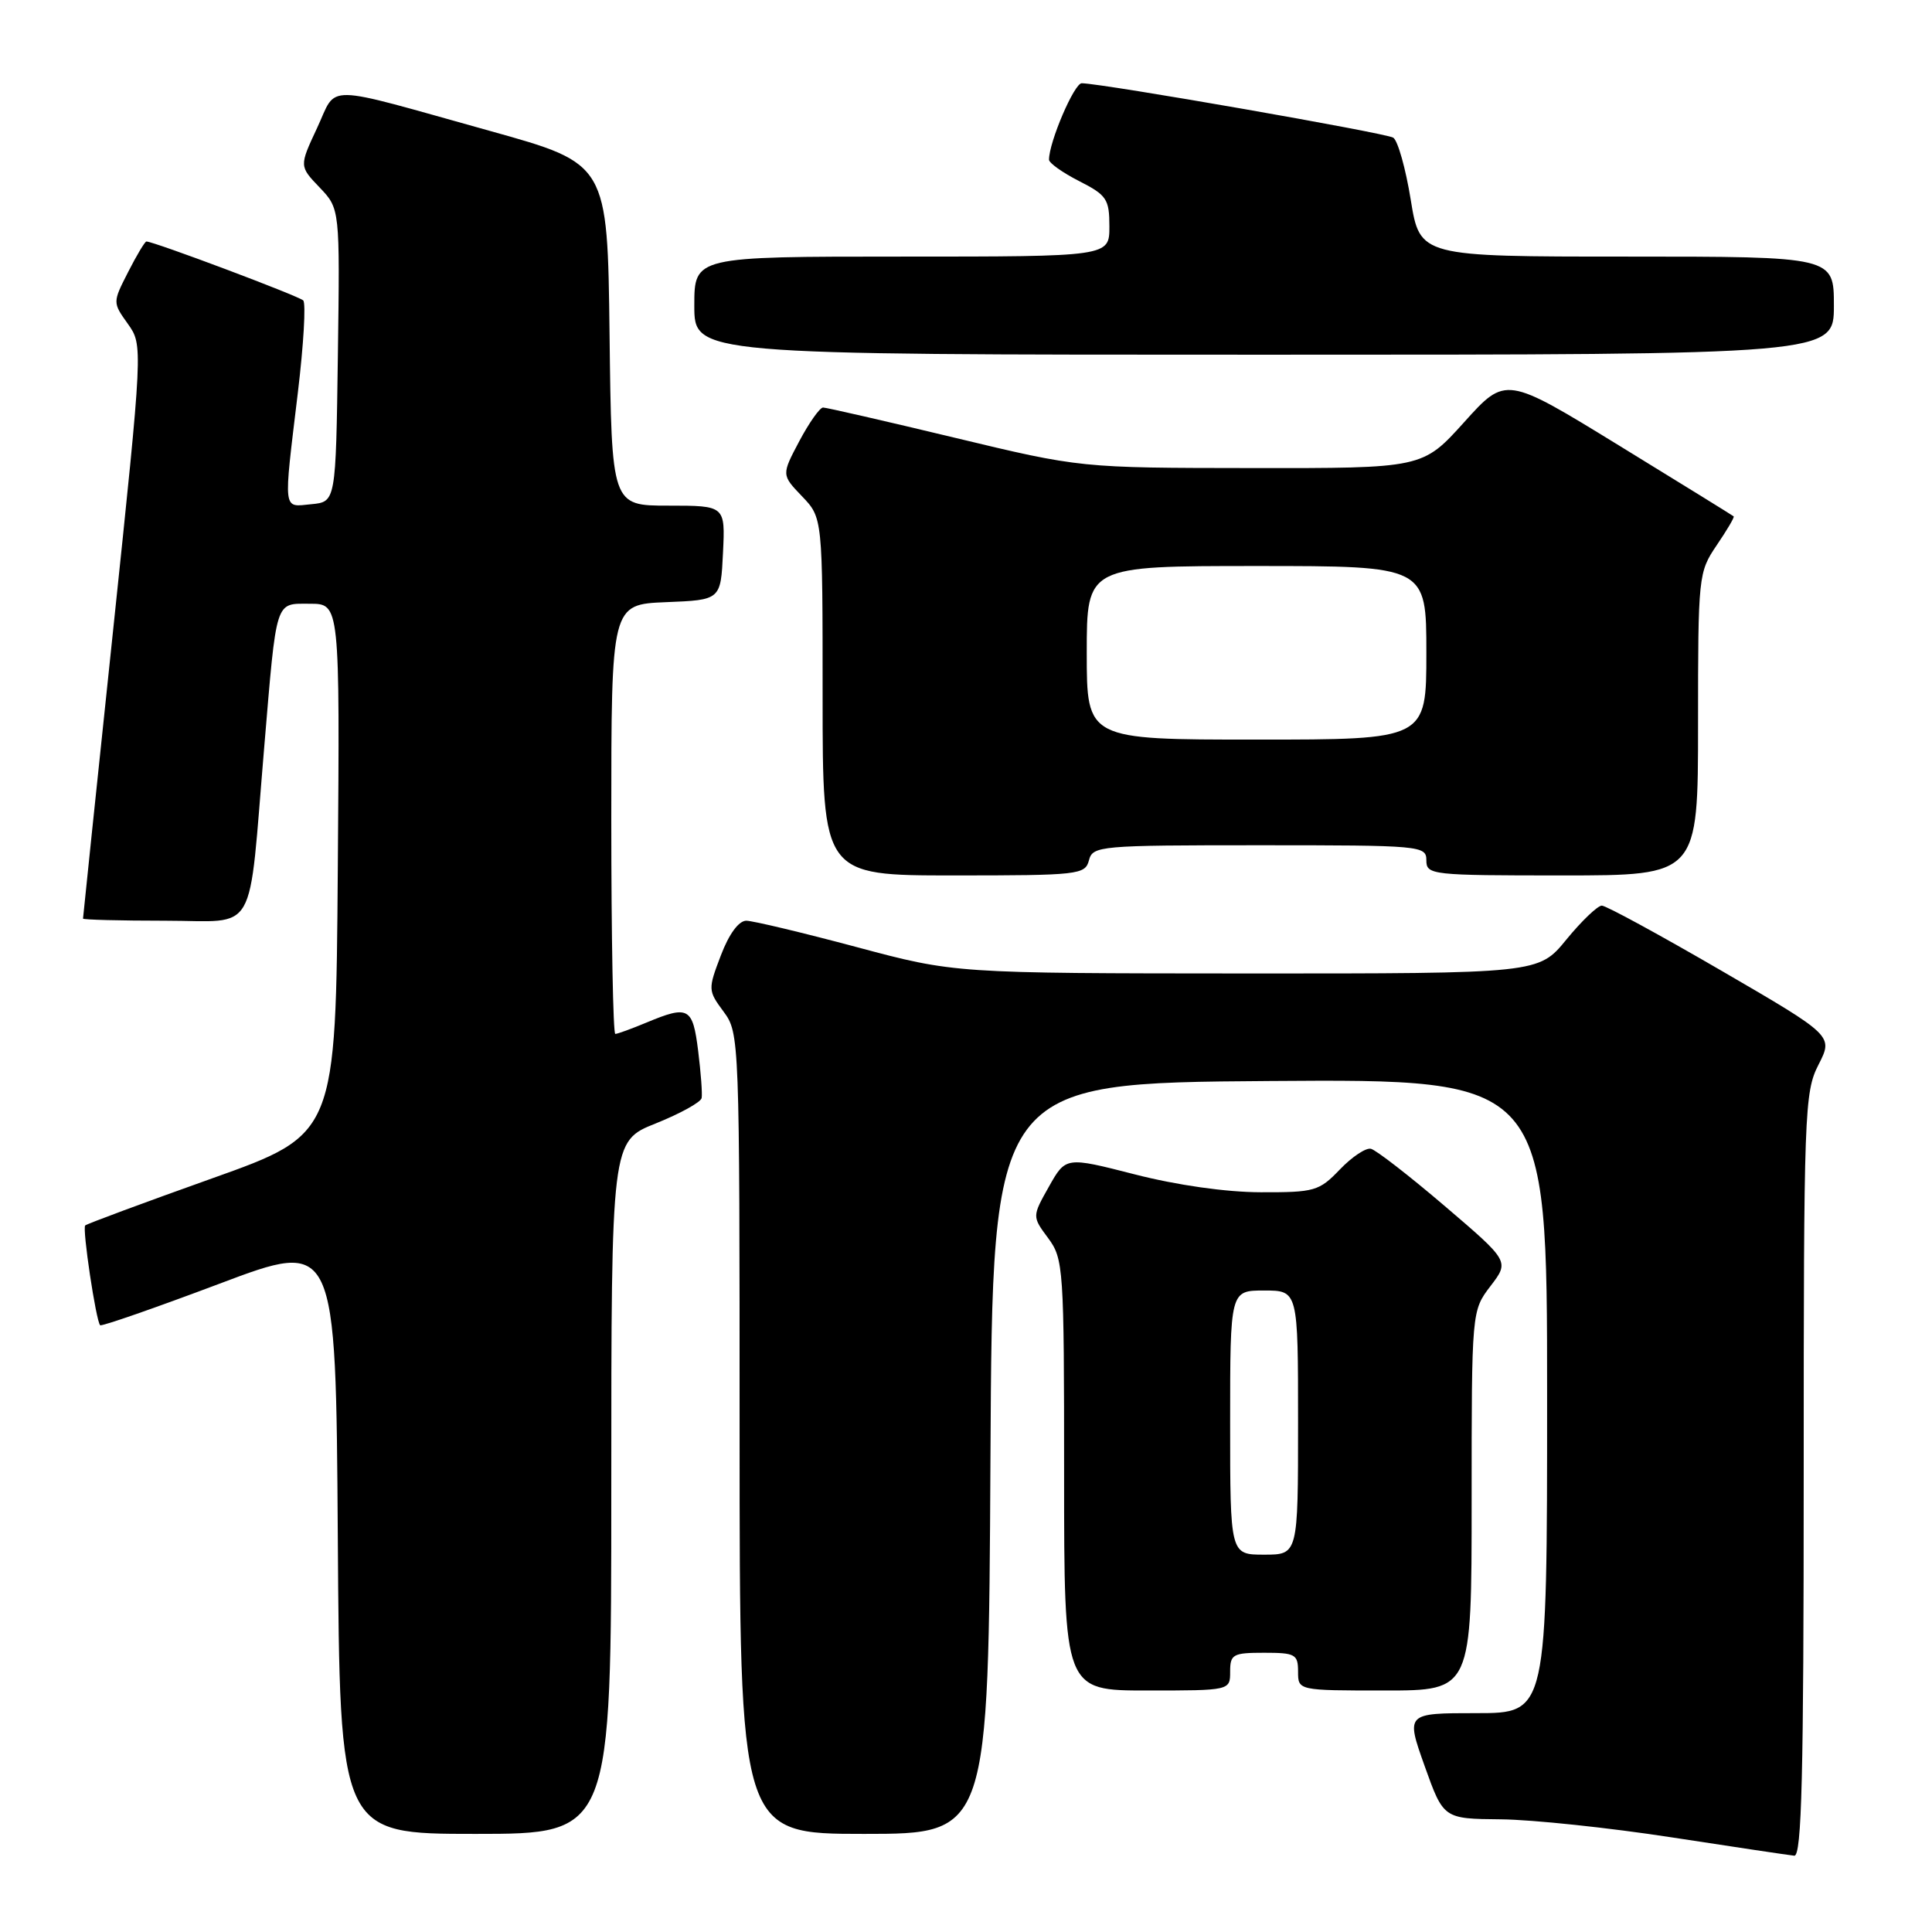 <?xml version="1.0" encoding="UTF-8" standalone="no"?>
<!DOCTYPE svg PUBLIC "-//W3C//DTD SVG 1.1//EN" "http://www.w3.org/Graphics/SVG/1.1/DTD/svg11.dtd" >
<svg xmlns="http://www.w3.org/2000/svg" xmlns:xlink="http://www.w3.org/1999/xlink" version="1.1" viewBox="0 0 256 256">
 <g >
 <path fill="currentColor"
d=" M 239.00 195.46 C 239.00 147.24 239.09 144.74 240.96 141.08 C 242.92 137.24 242.92 137.24 228.09 128.62 C 219.93 123.88 212.81 120.00 212.25 120.00 C 211.70 120.00 209.58 122.02 207.55 124.50 C 203.87 129.00 203.87 129.00 165.18 128.99 C 126.50 128.97 126.50 128.97 113.50 125.49 C 106.35 123.58 99.77 122.01 98.89 122.00 C 97.89 122.00 96.60 123.75 95.52 126.59 C 93.80 131.10 93.81 131.25 95.88 134.05 C 97.98 136.89 98.00 137.50 98.00 189.96 C 98.00 243.00 98.00 243.00 114.49 243.00 C 130.98 243.00 130.98 243.00 131.24 193.25 C 131.50 143.50 131.50 143.50 168.25 143.24 C 205.00 142.98 205.00 142.98 205.00 184.99 C 205.00 227.00 205.00 227.00 195.64 227.00 C 186.28 227.00 186.28 227.00 188.77 234.00 C 191.27 241.00 191.27 241.00 198.88 241.07 C 203.07 241.11 213.25 242.19 221.50 243.46 C 229.75 244.73 237.06 245.82 237.75 245.89 C 238.74 245.98 239.00 235.29 239.00 195.46 Z  M 81.00 197.11 C 81.00 151.21 81.00 151.21 86.89 148.86 C 90.13 147.56 92.86 146.05 92.97 145.50 C 93.08 144.95 92.87 142.14 92.51 139.25 C 91.79 133.47 91.24 133.17 85.65 135.50 C 83.68 136.32 81.82 137.00 81.53 137.00 C 81.24 137.00 81.00 124.19 81.00 108.54 C 81.00 80.09 81.00 80.09 88.25 79.79 C 95.50 79.50 95.50 79.50 95.80 73.25 C 96.10 67.00 96.10 67.00 88.57 67.00 C 81.04 67.00 81.04 67.00 80.77 44.34 C 80.50 21.69 80.50 21.69 65.00 17.37 C 42.32 11.05 44.77 11.09 42.01 16.97 C 39.65 22.02 39.65 22.02 42.35 24.84 C 45.04 27.66 45.04 27.66 44.77 47.08 C 44.50 66.50 44.50 66.50 41.25 66.81 C 37.43 67.18 37.54 68.07 39.47 52.00 C 40.23 45.67 40.55 40.19 40.18 39.81 C 39.59 39.22 20.39 32.00 19.40 32.00 C 19.20 32.00 18.11 33.82 16.98 36.04 C 14.92 40.08 14.92 40.08 16.94 42.91 C 18.95 45.75 18.95 45.75 14.98 83.59 C 12.79 104.40 11.00 121.56 11.00 121.72 C 11.00 121.87 15.90 122.00 21.88 122.00 C 34.30 122.00 32.86 124.52 35.01 99.00 C 36.68 79.16 36.41 80.00 41.06 80.00 C 45.03 80.00 45.03 80.00 44.76 115.15 C 44.50 150.30 44.50 150.30 28.08 156.15 C 19.05 159.37 11.50 162.17 11.29 162.38 C 10.88 162.78 12.72 175.05 13.27 175.60 C 13.45 175.78 20.55 173.31 29.05 170.11 C 44.50 164.28 44.50 164.28 44.76 203.64 C 45.02 243.00 45.02 243.00 63.01 243.00 C 81.00 243.00 81.00 243.00 81.00 197.11 Z  M 163.00 221.50 C 163.00 219.20 163.37 219.00 167.50 219.00 C 171.63 219.00 172.00 219.20 172.00 221.50 C 172.00 224.00 172.00 224.00 183.50 224.00 C 195.00 224.00 195.00 224.00 195.00 198.84 C 195.00 173.69 195.00 173.69 197.50 170.41 C 200.01 167.13 200.01 167.13 191.44 159.81 C 186.73 155.79 182.32 152.37 181.65 152.22 C 180.98 152.06 179.13 153.30 177.53 154.97 C 174.79 157.83 174.19 158.00 167.06 157.98 C 162.45 157.97 155.93 157.04 150.36 155.61 C 141.22 153.27 141.22 153.27 138.99 157.23 C 136.76 161.19 136.76 161.19 138.88 164.05 C 140.92 166.81 141.00 167.96 141.00 195.46 C 141.00 224.00 141.00 224.00 152.00 224.00 C 163.00 224.00 163.00 224.00 163.00 221.50 Z  M 144.29 114.00 C 144.79 112.08 145.65 112.00 166.91 112.00 C 188.33 112.00 189.00 112.06 189.00 114.00 C 189.00 115.93 189.67 116.00 207.00 116.00 C 225.00 116.00 225.00 116.00 225.00 95.95 C 225.00 76.26 225.05 75.83 227.47 72.25 C 228.83 70.25 229.85 68.53 229.72 68.42 C 229.60 68.31 222.76 64.08 214.51 59.02 C 199.52 49.82 199.52 49.82 194.01 55.94 C 188.50 62.05 188.50 62.05 165.83 62.02 C 143.16 62.00 143.16 62.00 126.50 58.00 C 117.34 55.80 109.49 54.00 109.06 54.00 C 108.63 54.00 107.21 56.01 105.91 58.46 C 103.55 62.92 103.55 62.92 106.27 65.76 C 109.00 68.61 109.00 68.61 109.00 92.30 C 109.00 116.00 109.00 116.00 126.38 116.00 C 142.93 116.00 143.79 115.90 144.29 114.00 Z  M 243.00 40.50 C 243.00 34.00 243.00 34.00 215.57 34.00 C 188.15 34.00 188.15 34.00 186.93 26.47 C 186.26 22.33 185.22 18.63 184.61 18.24 C 183.63 17.62 146.29 11.09 143.34 11.03 C 142.35 11.00 139.00 18.82 139.00 21.16 C 139.00 21.60 140.80 22.88 143.00 24.00 C 146.65 25.86 147.00 26.38 147.00 30.02 C 147.00 34.00 147.00 34.00 119.50 34.00 C 92.00 34.00 92.00 34.00 92.00 40.50 C 92.00 47.00 92.00 47.00 167.50 47.00 C 243.00 47.00 243.00 47.00 243.00 40.50 Z  M 163.00 188.50 C 163.00 171.00 163.00 171.00 167.50 171.00 C 172.00 171.00 172.00 171.00 172.00 188.50 C 172.00 206.00 172.00 206.00 167.50 206.00 C 163.00 206.00 163.00 206.00 163.00 188.50 Z  M 144.00 86.50 C 144.00 75.00 144.00 75.00 166.50 75.00 C 189.00 75.00 189.00 75.00 189.00 86.50 C 189.00 98.00 189.00 98.00 166.50 98.00 C 144.00 98.00 144.00 98.00 144.00 86.50 Z "/>
</g>
</svg>
